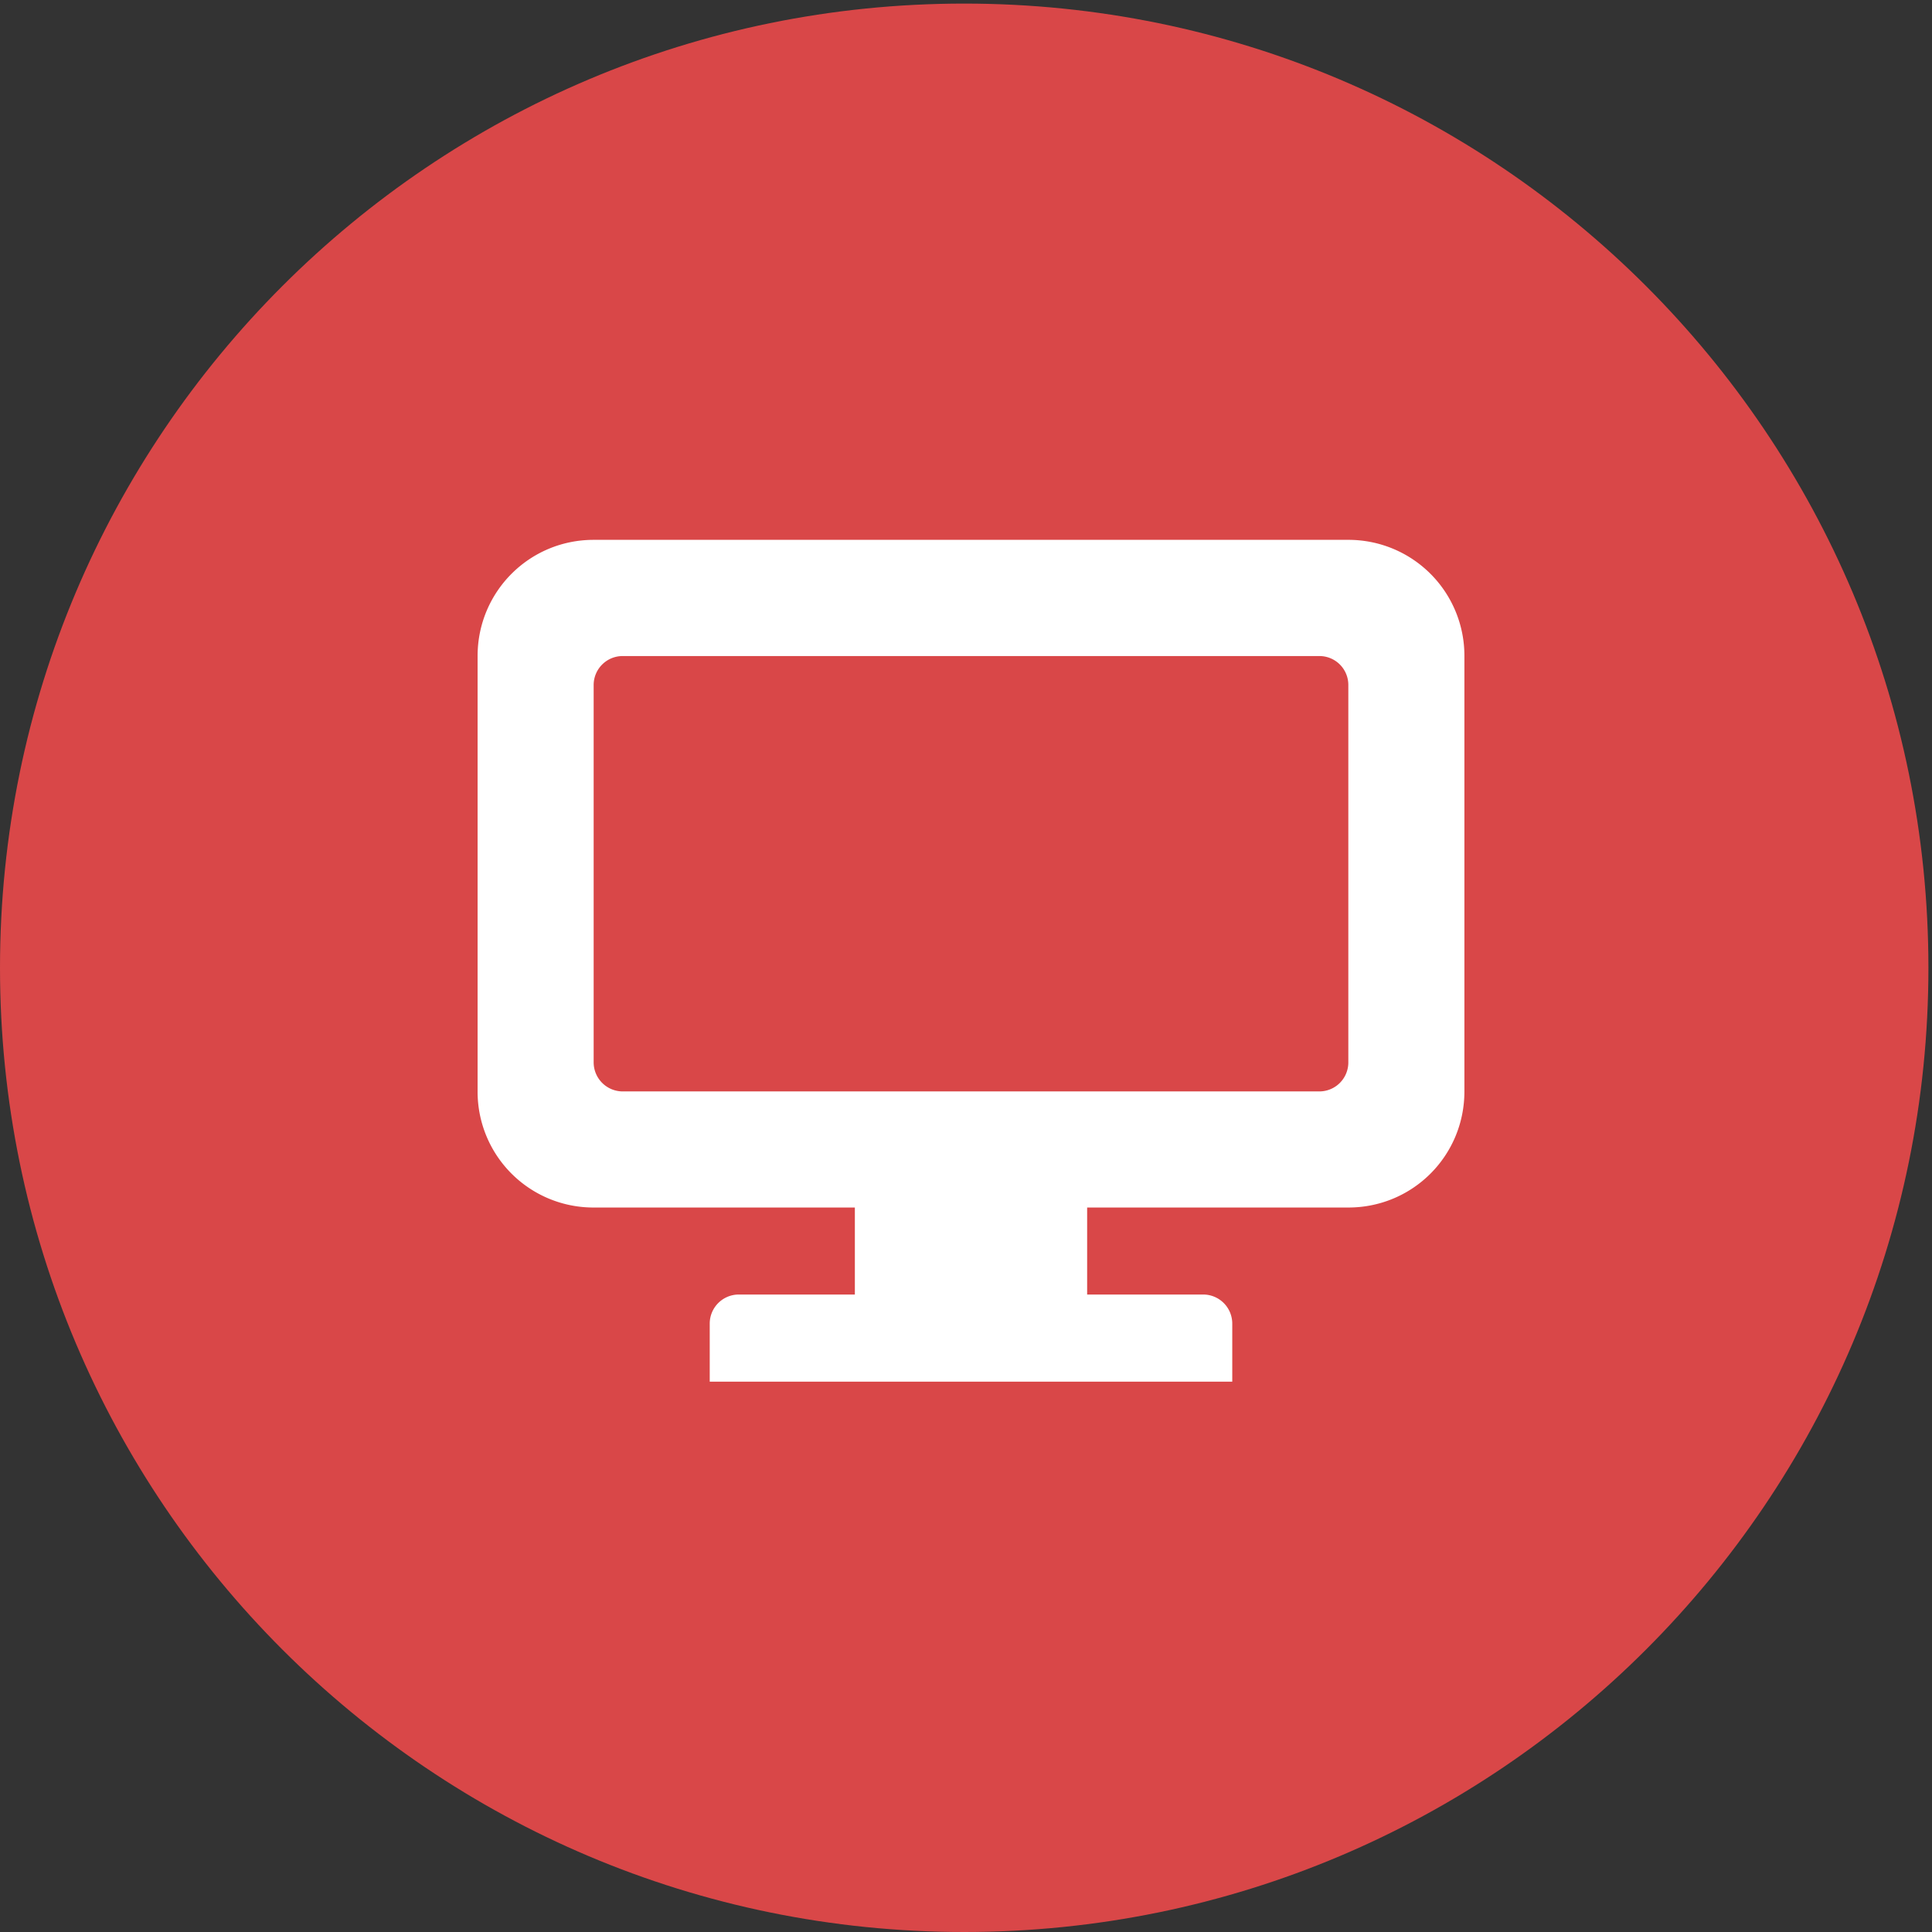 <svg xmlns="http://www.w3.org/2000/svg" width="186" height="186" viewBox="0 0 186 186"><rect x="0" y="0" width="186" height="186" fill="#333333" stroke="none"/><g><g><path fill="#d94748" d="M92.827.345c51.268 0 92.828 41.56 92.828 92.827 0 51.268-41.56 92.828-92.828 92.828C41.56 186 0 144.44 0 93.172 0 41.905 41.56.345 92.827.345z"/></g><g><path fill="#fff" d="M57.154 51.973h72.655a11.157 11.157 0 0 1 11.174 11.187v41.915c0 6.196-4.98 11.177-11.174 11.177h-25.146v8.376h11.174a2.8 2.8 0 0 1 2.797 2.797v5.593H68.328v-5.593a2.8 2.8 0 0 1 2.797-2.797H82.3v-8.376H57.154a11.147 11.147 0 0 1-11.174-11.177V63.16c0-6.193 4.98-11.187 11.174-11.187zM59.95 63.16a2.79 2.79 0 0 0-2.797 2.785v36.336a2.8 2.8 0 0 0 2.797 2.793h67.06a2.79 2.79 0 0 0 2.798-2.793V65.945a2.782 2.782 0 0 0-2.798-2.785z"/></g></g></svg>